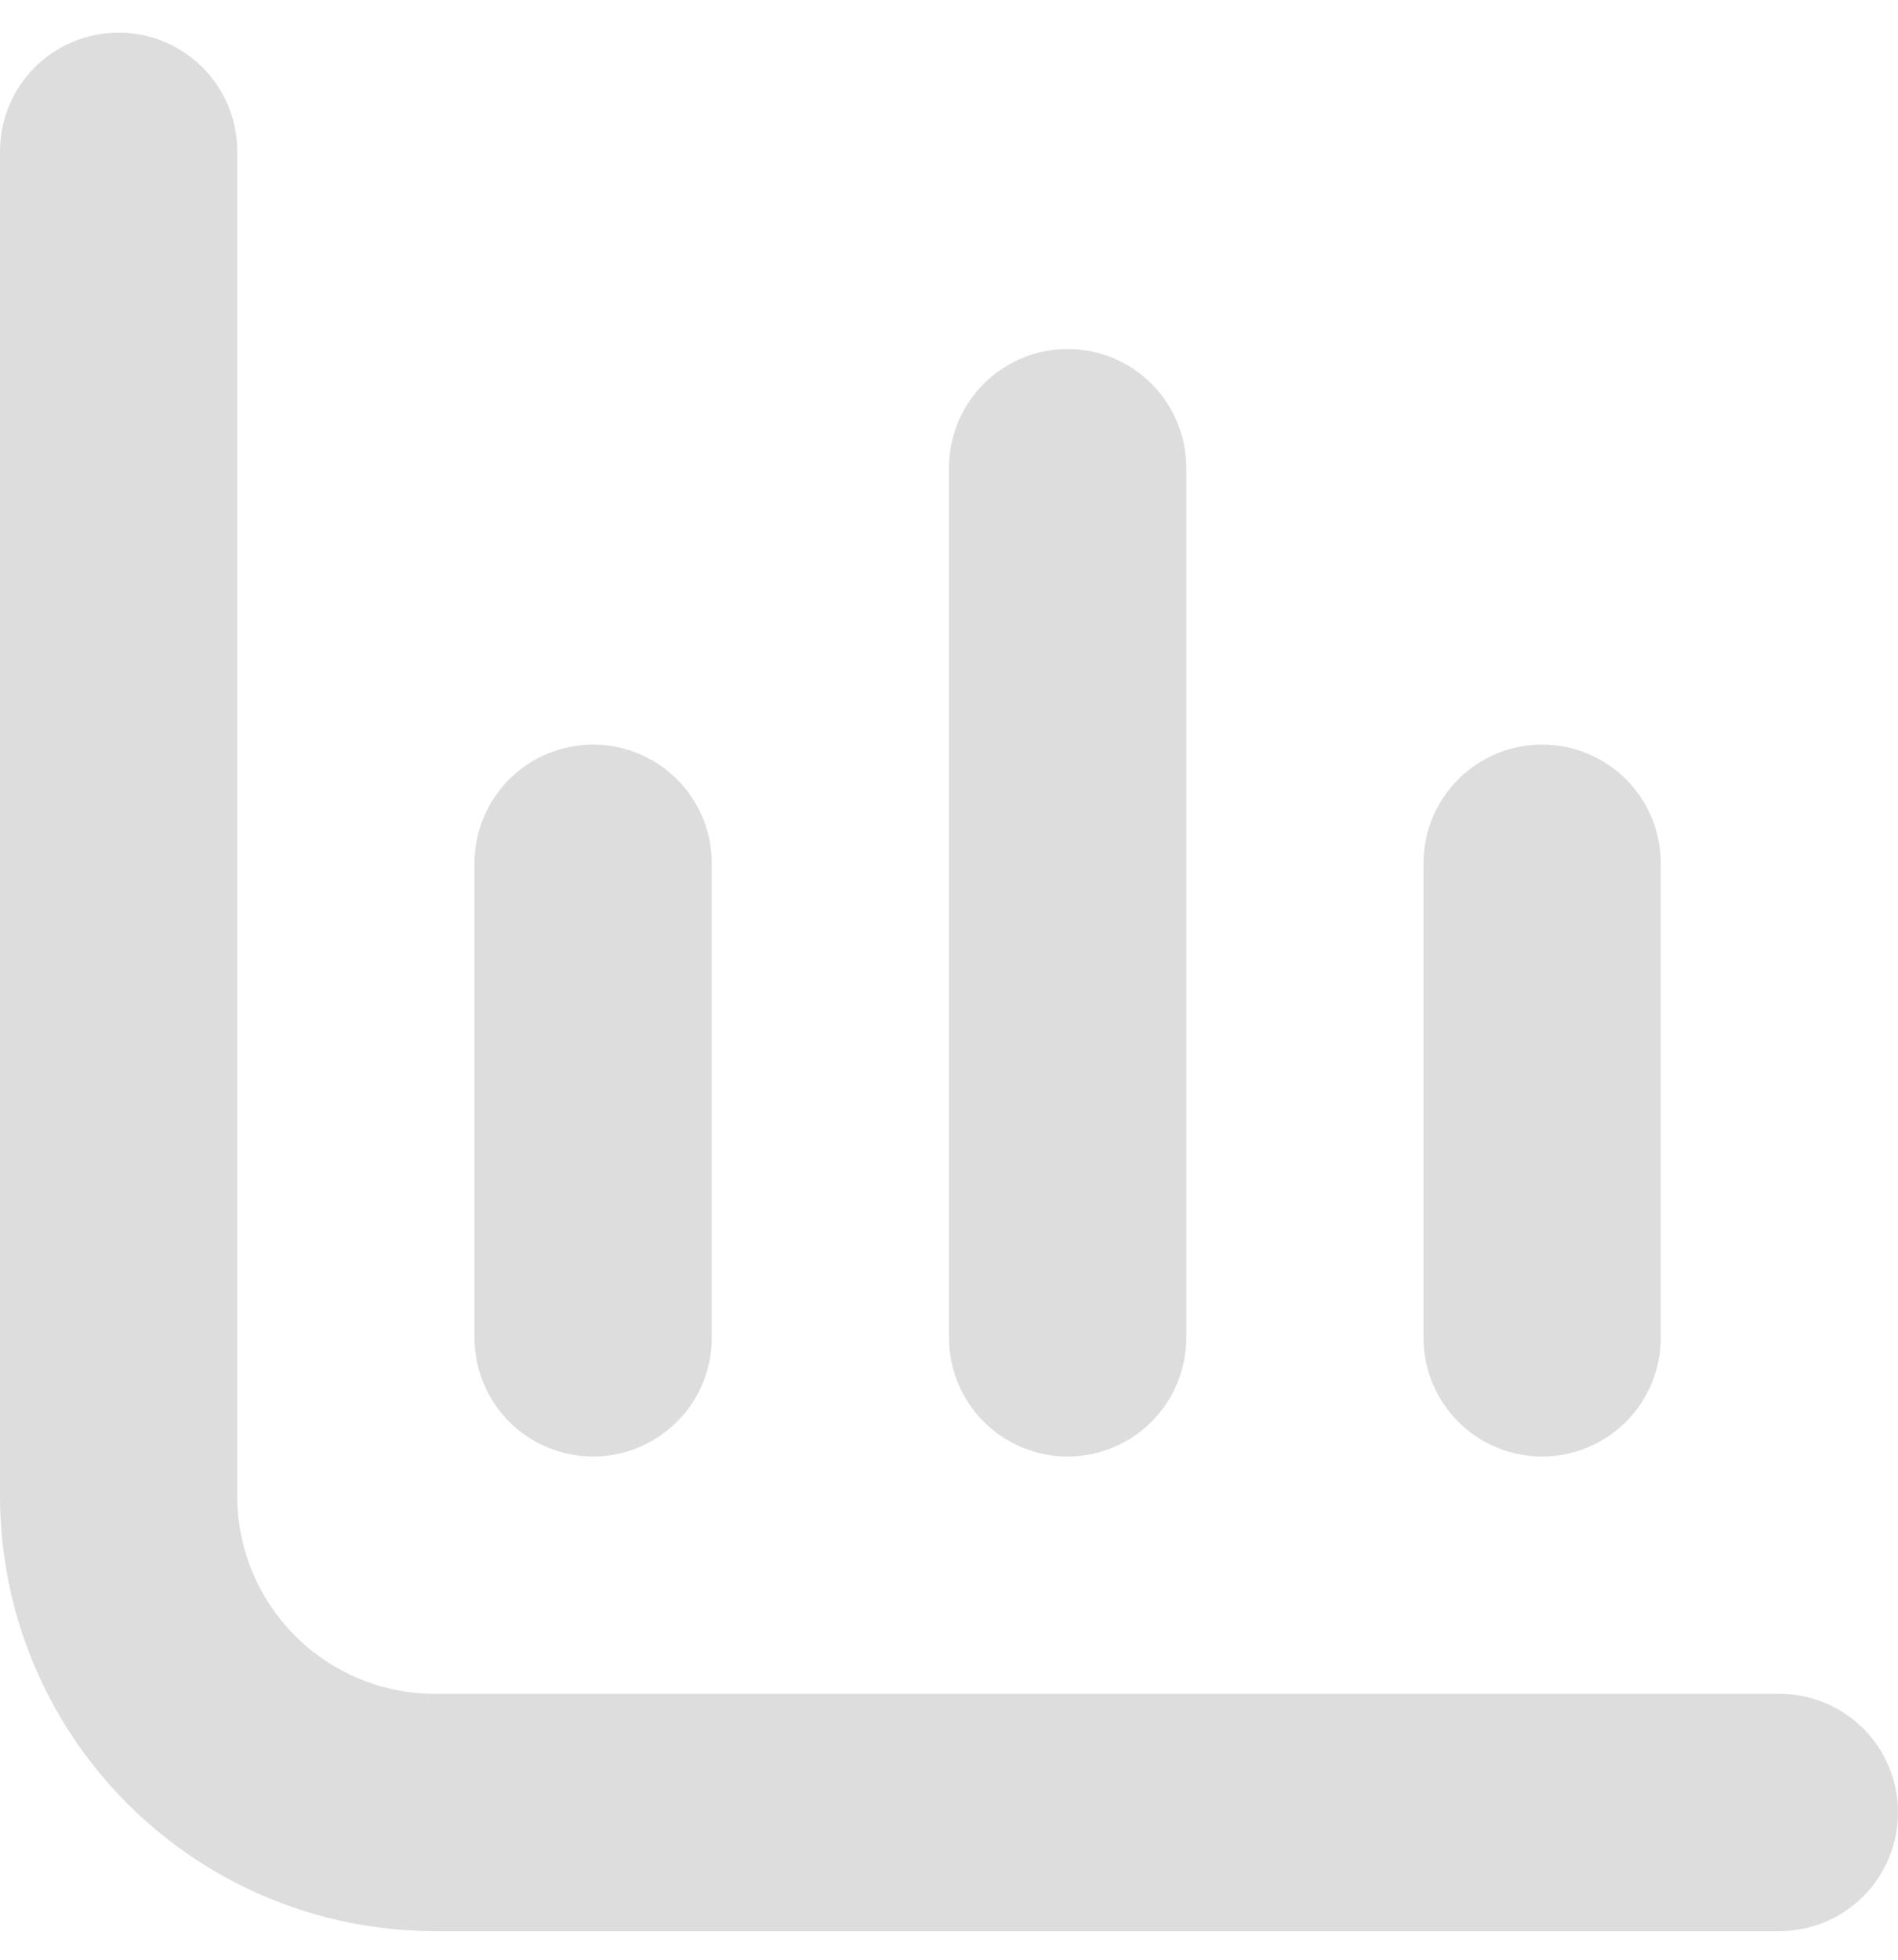 <svg width="31" height="32" viewBox="0 0 31 32" fill="none" xmlns="http://www.w3.org/2000/svg">
<g clip-path="url(#clip0_208_177)">
<path d="M7.104 27.658C6.248 27.658 5.426 27.317 4.821 26.712C4.215 26.106 3.875 25.285 3.875 24.428V2.47C3.875 1.956 3.671 1.464 3.308 1.1C2.944 0.737 2.451 0.533 1.938 0.533C1.424 0.533 0.931 0.737 0.567 1.1C0.204 1.464 0 1.956 0 2.47L0 24.428C0 26.313 0.748 28.12 2.081 29.452C3.413 30.784 5.22 31.533 7.104 31.533H29.062C29.576 31.533 30.069 31.329 30.433 30.965C30.796 30.602 31 30.109 31 29.595C31 29.081 30.796 28.588 30.433 28.225C30.069 27.862 29.576 27.658 29.062 27.658H7.104Z" fill="#DDDDDD"/>
<path d="M25.188 23.783C25.701 23.783 26.194 23.579 26.558 23.215C26.921 22.852 27.125 22.359 27.125 21.845V14.095C27.125 13.581 26.921 13.088 26.558 12.725C26.194 12.362 25.701 12.158 25.188 12.158C24.674 12.158 24.181 12.362 23.817 12.725C23.454 13.088 23.25 13.581 23.25 14.095V21.845C23.25 22.359 23.454 22.852 23.817 23.215C24.181 23.579 24.674 23.783 25.188 23.783Z" fill="#DDDDDD"/>
<path d="M9.688 23.783C10.201 23.783 10.694 23.579 11.057 23.215C11.421 22.852 11.625 22.359 11.625 21.845V14.095C11.625 13.581 11.421 13.088 11.057 12.725C10.694 12.362 10.201 12.158 9.688 12.158C9.174 12.158 8.681 12.362 8.317 12.725C7.954 13.088 7.75 13.581 7.75 14.095V21.845C7.75 22.359 7.954 22.852 8.317 23.215C8.681 23.579 9.174 23.783 9.688 23.783Z" fill="#DDDDDD"/>
<path d="M17.438 23.783C17.951 23.783 18.444 23.578 18.808 23.215C19.171 22.852 19.375 22.359 19.375 21.845V7.637C19.375 7.123 19.171 6.63 18.808 6.267C18.444 5.903 17.951 5.699 17.438 5.699C16.924 5.699 16.431 5.903 16.067 6.267C15.704 6.63 15.5 7.123 15.5 7.637V21.845C15.5 22.359 15.704 22.852 16.067 23.215C16.431 23.578 16.924 23.783 17.438 23.783Z" fill="#DDDDDD"/>
</g>
<defs>
<clipPath id="clip0_208_177">
<rect width="31" height="31" fill="white" transform="translate(0 0.533)"/>
</clipPath>
</defs>
</svg>

